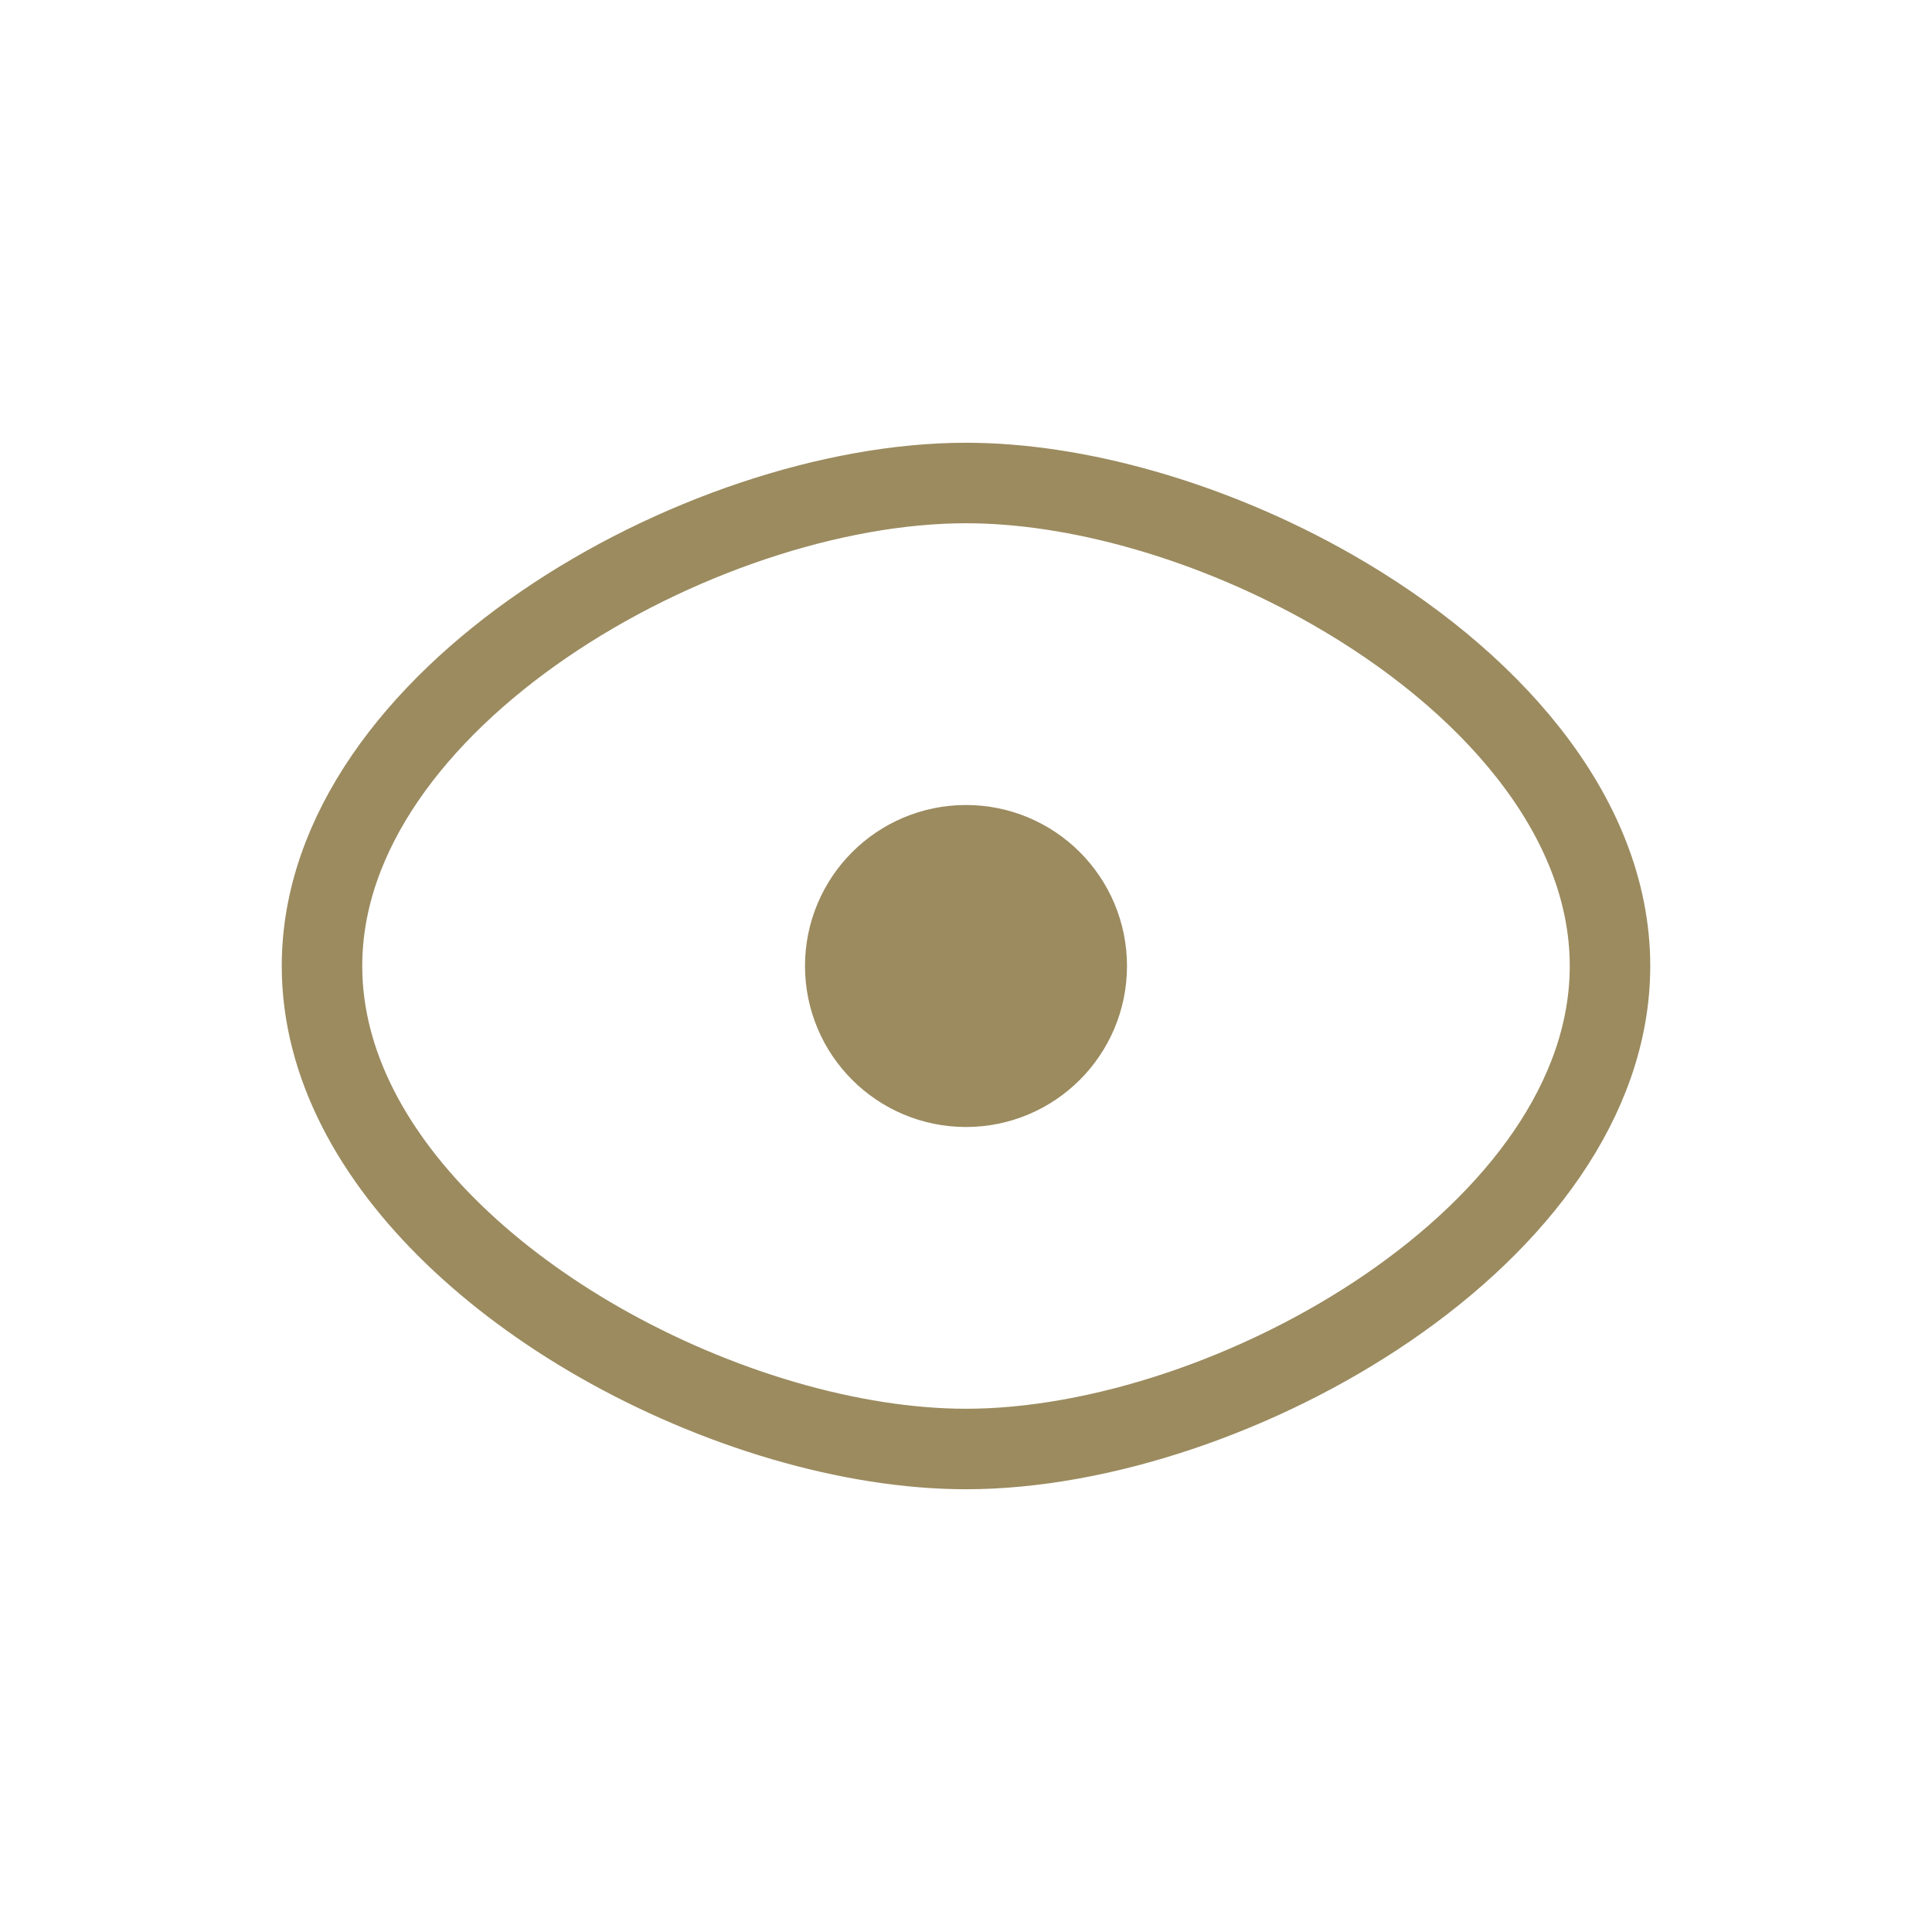 <?xml version="1.0" encoding="UTF-8"?>
<svg width="24px" height="24px" viewBox="0 0 24 24" version="1.1" xmlns="http://www.w3.org/2000/svg" xmlns:xlink="http://www.w3.org/1999/xlink">
    <!-- Generator: Sketch 54.1 (76490) - https://sketchapp.com -->
    <title>ic_eye</title>
    <desc>Created with Sketch.</desc>
    <g id="Page-1" stroke="none" stroke-width="1" fill="none" fill-rule="evenodd">
        <g id="ic_show_pass_not-show-copy" transform="translate(4, 6)" stroke="#9B8B5F">
            <path d="M8,12 C11.314,12 16,9.314 16,6 C16,4.109 14.473,2.422 12.547,1.322 C11.803,0.897 10.999,0.56 10.201,0.333 C9.444,0.117 8.692,1.77635684e-15 8,0 C4.686,1.77635684e-15 0,2.686 0,6 C0,7.233 0.649,8.379 1.634,9.332 C2.156,9.837 2.772,10.288 3.437,10.669 C4.89,11.501 6.572,12 8,12 Z" id="Oval"></path>
            <circle id="Oval-2" stroke-width="2" cx="8" cy="6" r="1"></circle>
        </g>
    </g>
</svg>